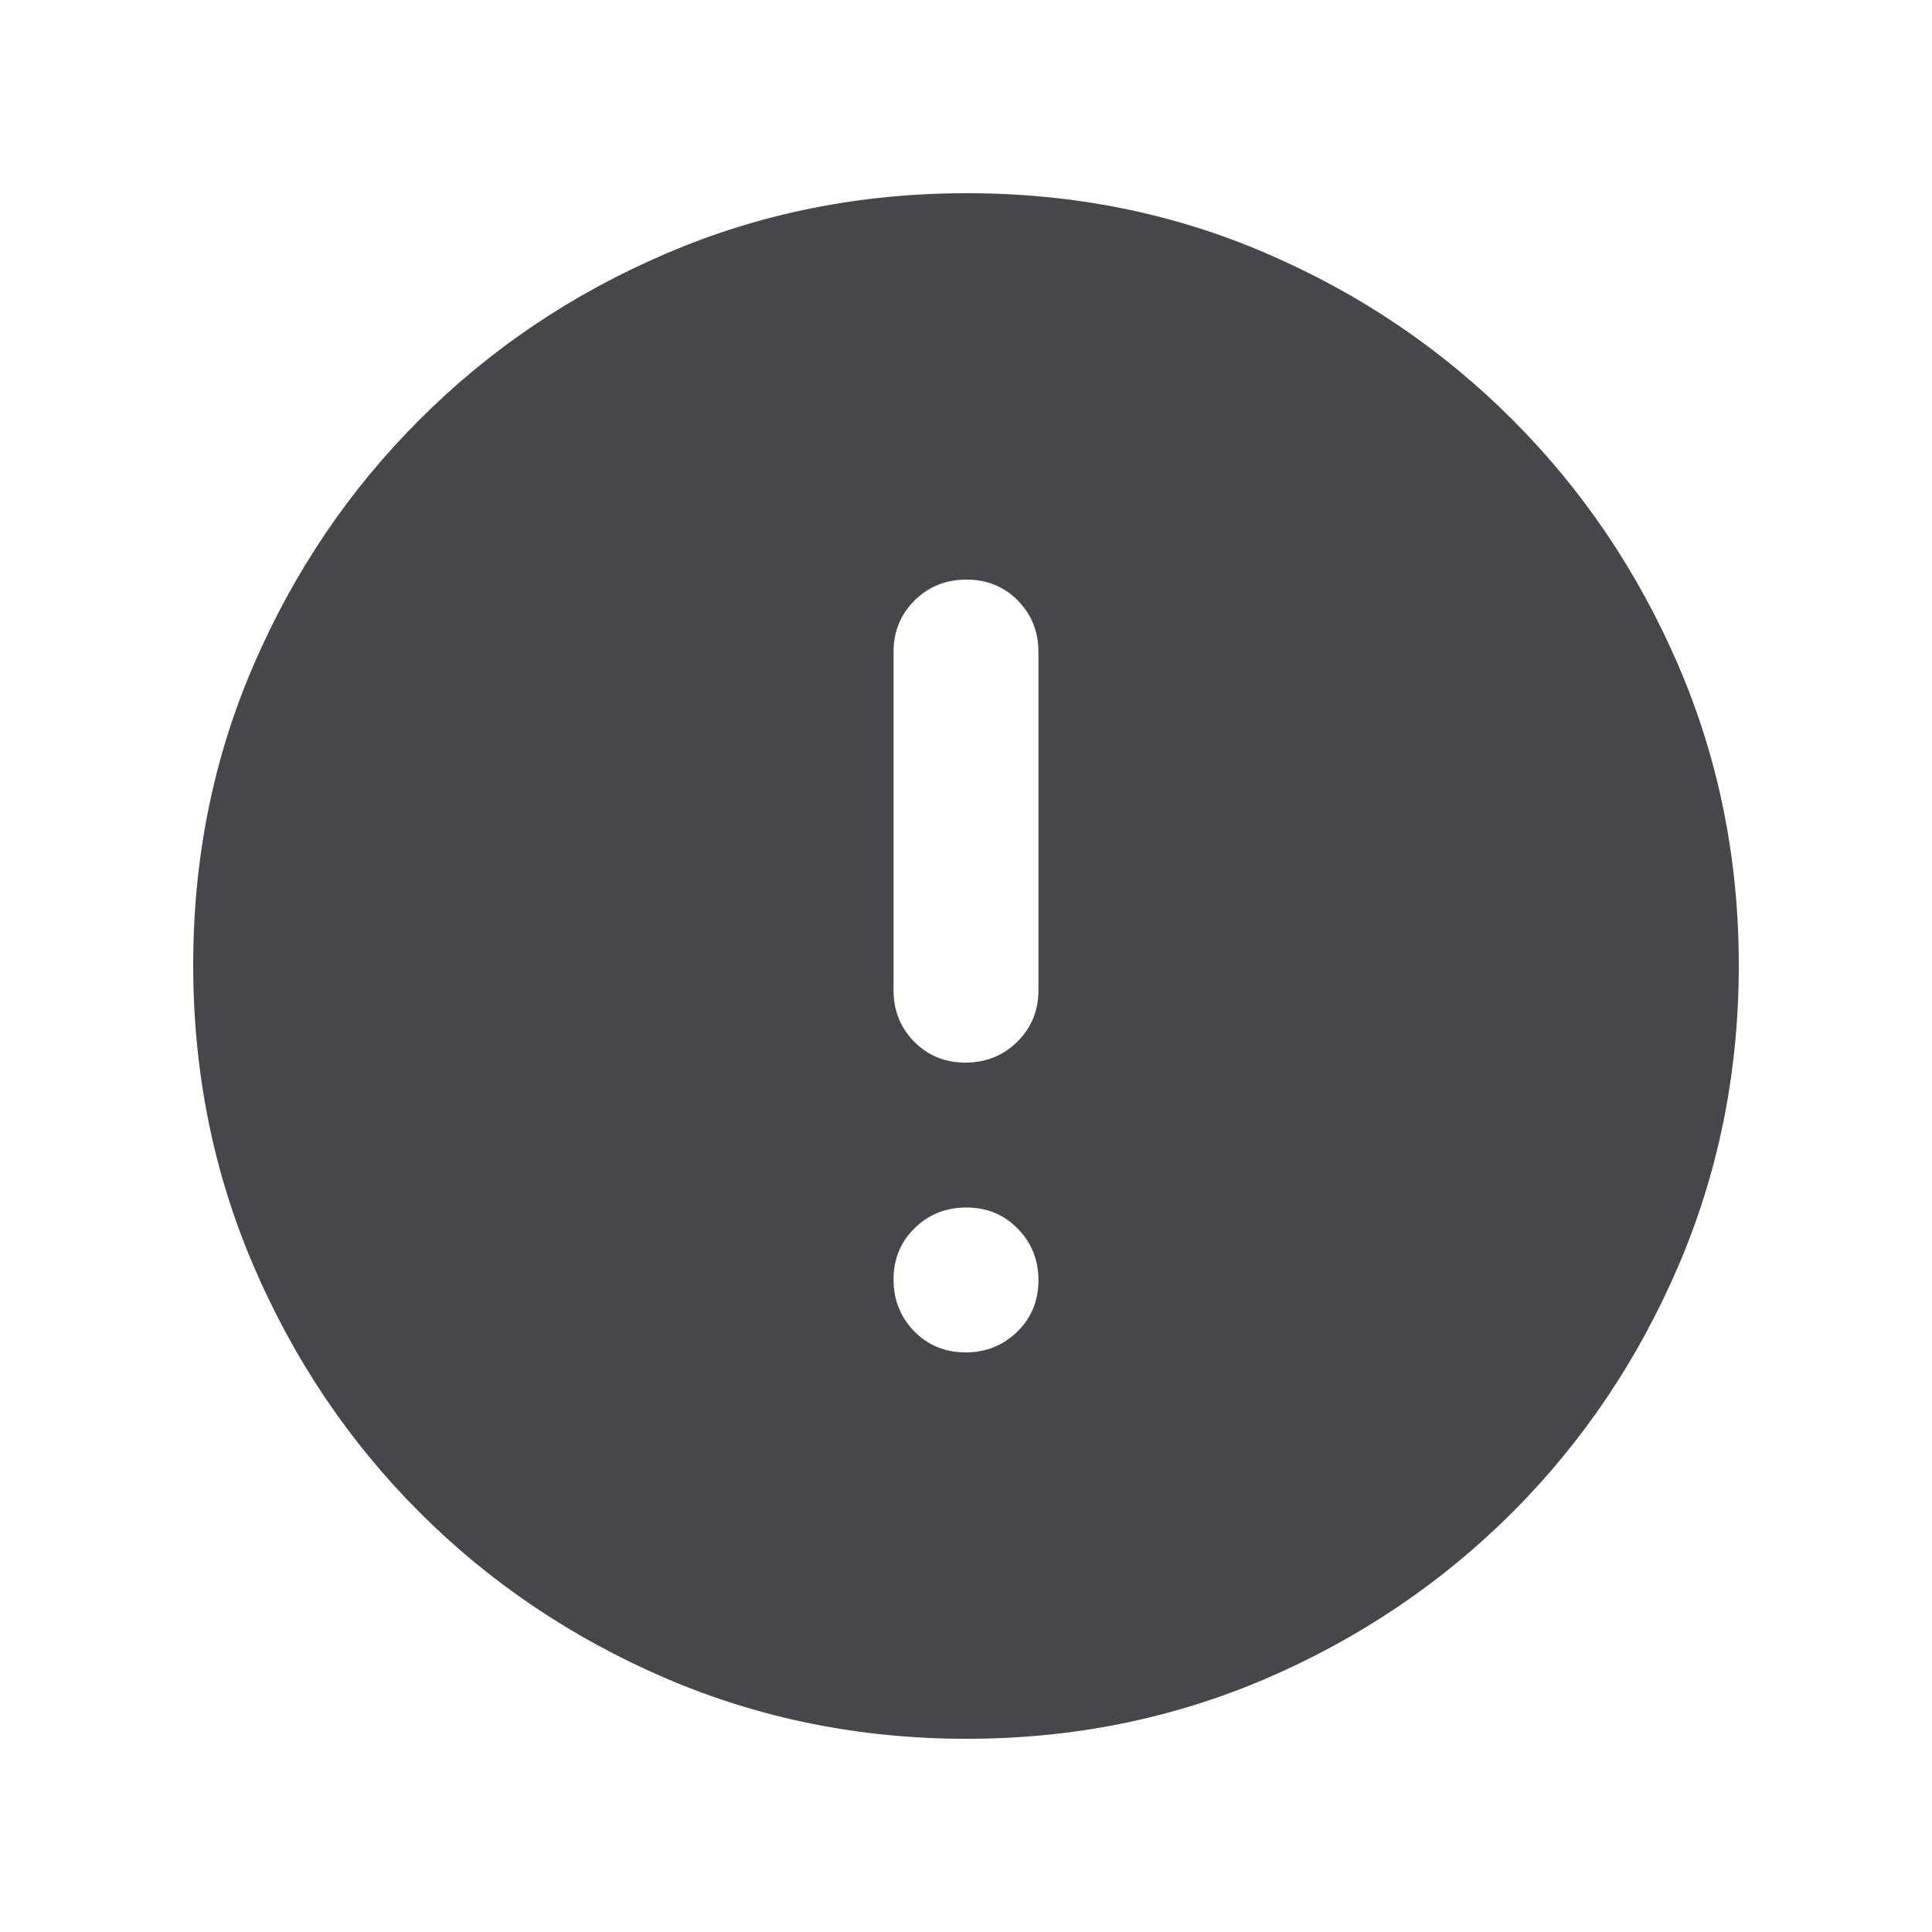 <svg width="16" height="16" viewBox="0 0 16 16" fill="none" xmlns="http://www.w3.org/2000/svg">
<mask id="mask0_11364_89327" style="mask-type:alpha" maskUnits="userSpaceOnUse" x="0" y="0" width="16" height="16">
<rect width="16" height="16" fill="#D9D9D9"/>
</mask>
<g mask="url(#mask0_11364_89327)">
<path d="M7.996 11.2C8.165 11.2 8.308 11.142 8.425 11.028C8.541 10.914 8.6 10.772 8.6 10.603C8.6 10.434 8.542 10.291 8.428 10.175C8.314 10.058 8.172 10 8.003 10C7.834 10 7.691 10.057 7.575 10.171C7.458 10.285 7.4 10.427 7.4 10.596C7.4 10.765 7.457 10.908 7.571 11.025C7.685 11.141 7.827 11.2 7.996 11.2ZM7.996 8.8C8.165 8.8 8.308 8.742 8.425 8.627C8.541 8.512 8.6 8.37 8.6 8.2V5.4C8.6 5.23 8.542 5.087 8.428 4.972C8.314 4.857 8.172 4.8 8.003 4.8C7.834 4.8 7.691 4.857 7.575 4.972C7.458 5.087 7.4 5.23 7.4 5.4V8.2C7.4 8.37 7.457 8.512 7.571 8.627C7.685 8.742 7.827 8.8 7.996 8.8ZM8.004 14.4C7.123 14.4 6.294 14.233 5.516 13.9C4.739 13.566 4.058 13.108 3.475 12.525C2.891 11.941 2.433 11.261 2.1 10.484C1.766 9.706 1.6 8.876 1.6 7.992C1.6 7.108 1.766 6.28 2.1 5.508C2.433 4.736 2.891 4.058 3.475 3.475C4.058 2.891 4.738 2.433 5.516 2.1C6.293 1.766 7.123 1.6 8.007 1.6C8.891 1.6 9.719 1.766 10.491 2.1C11.264 2.433 11.941 2.891 12.525 3.475C13.108 4.058 13.566 4.737 13.9 5.512C14.233 6.286 14.4 7.114 14.4 7.995C14.4 8.876 14.233 9.705 13.9 10.483C13.566 11.261 13.108 11.941 12.525 12.525C11.941 13.108 11.262 13.566 10.488 13.9C9.713 14.233 8.885 14.4 8.004 14.4Z" fill="#2E2F33" fill-opacity="0.88"/>
</g>
</svg>
